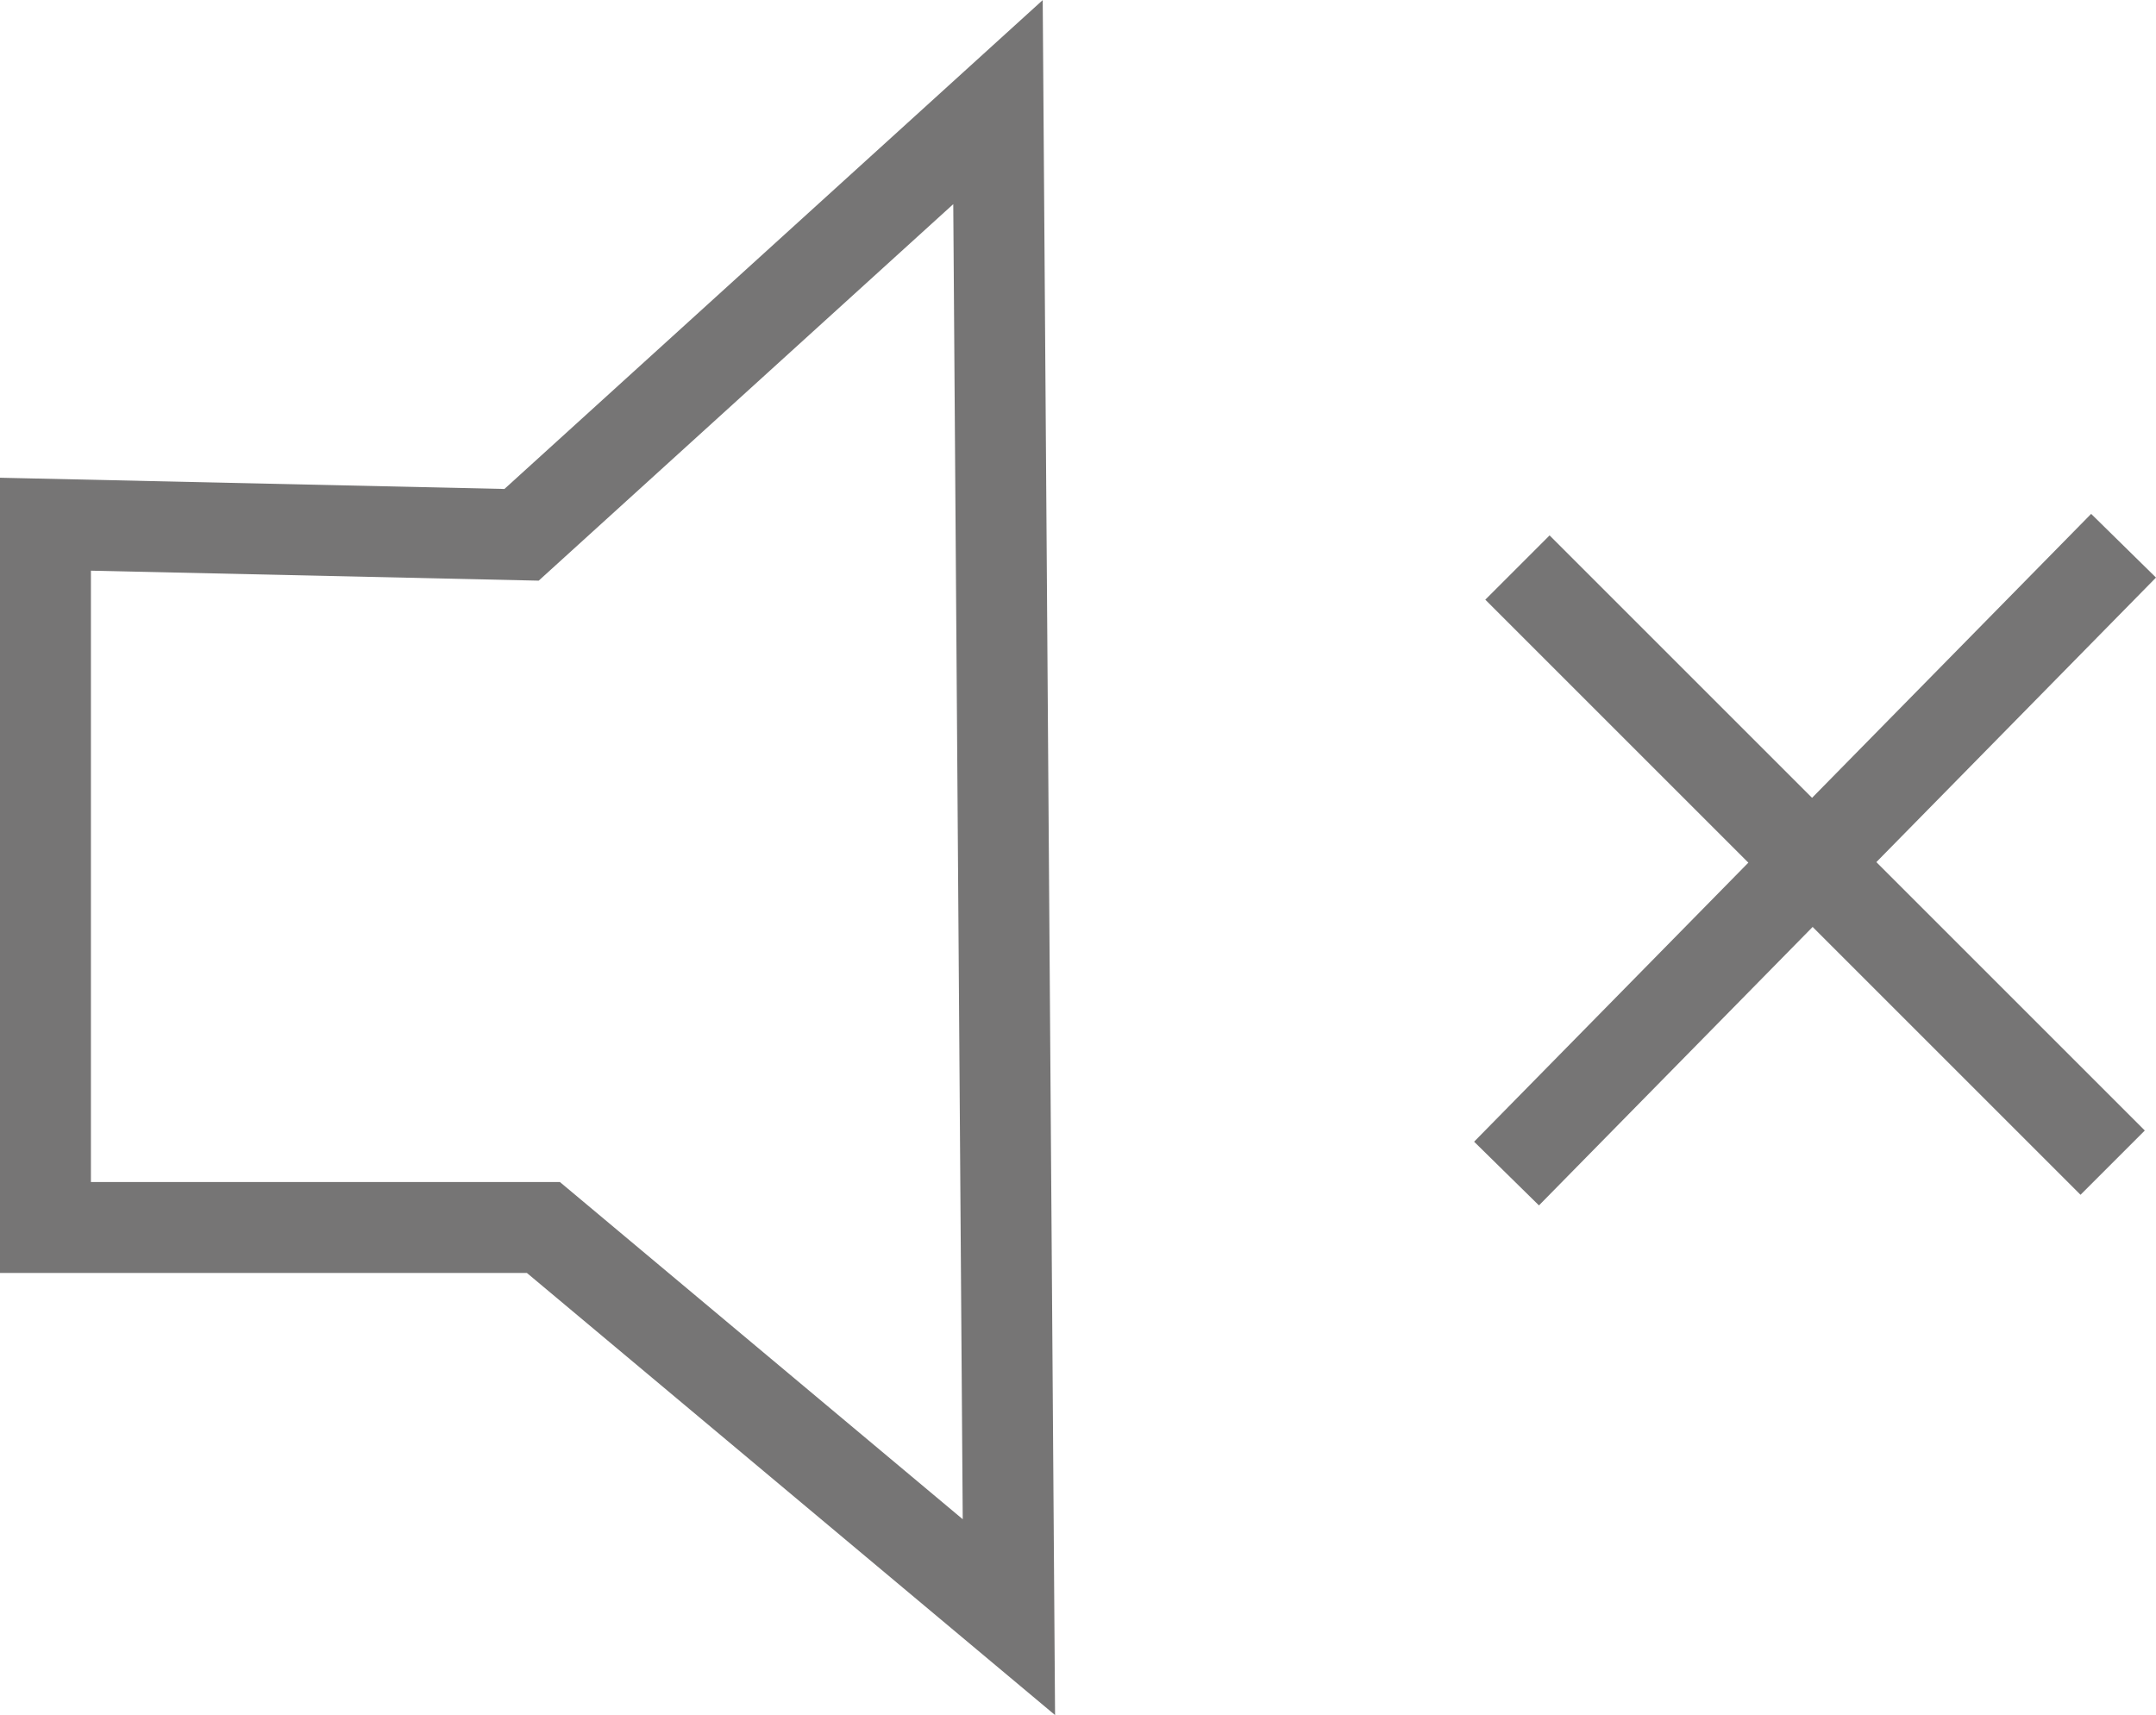 <svg xmlns="http://www.w3.org/2000/svg" viewBox="0 0 71.14 56.6"><defs><style>.cls-1{fill:none;stroke:#767575;stroke-miterlimit:10;stroke-width:3px;}</style></defs><title>Asset 9</title><g id="Layer_2" data-name="Layer 2"><g id="Layer_1-2" data-name="Layer 1"><path class="cls-1" d="M1.5,17.3V40.51H17.93L33.29,53.37l-.36-50L17.21,17.65Z"/><line class="cls-1" x1="50.07" y1="18.73" x2="69.71" y2="38.37"/><line class="cls-1" x1="70.07" y1="18.01" x2="49.71" y2="38.73"/></g></g></svg>